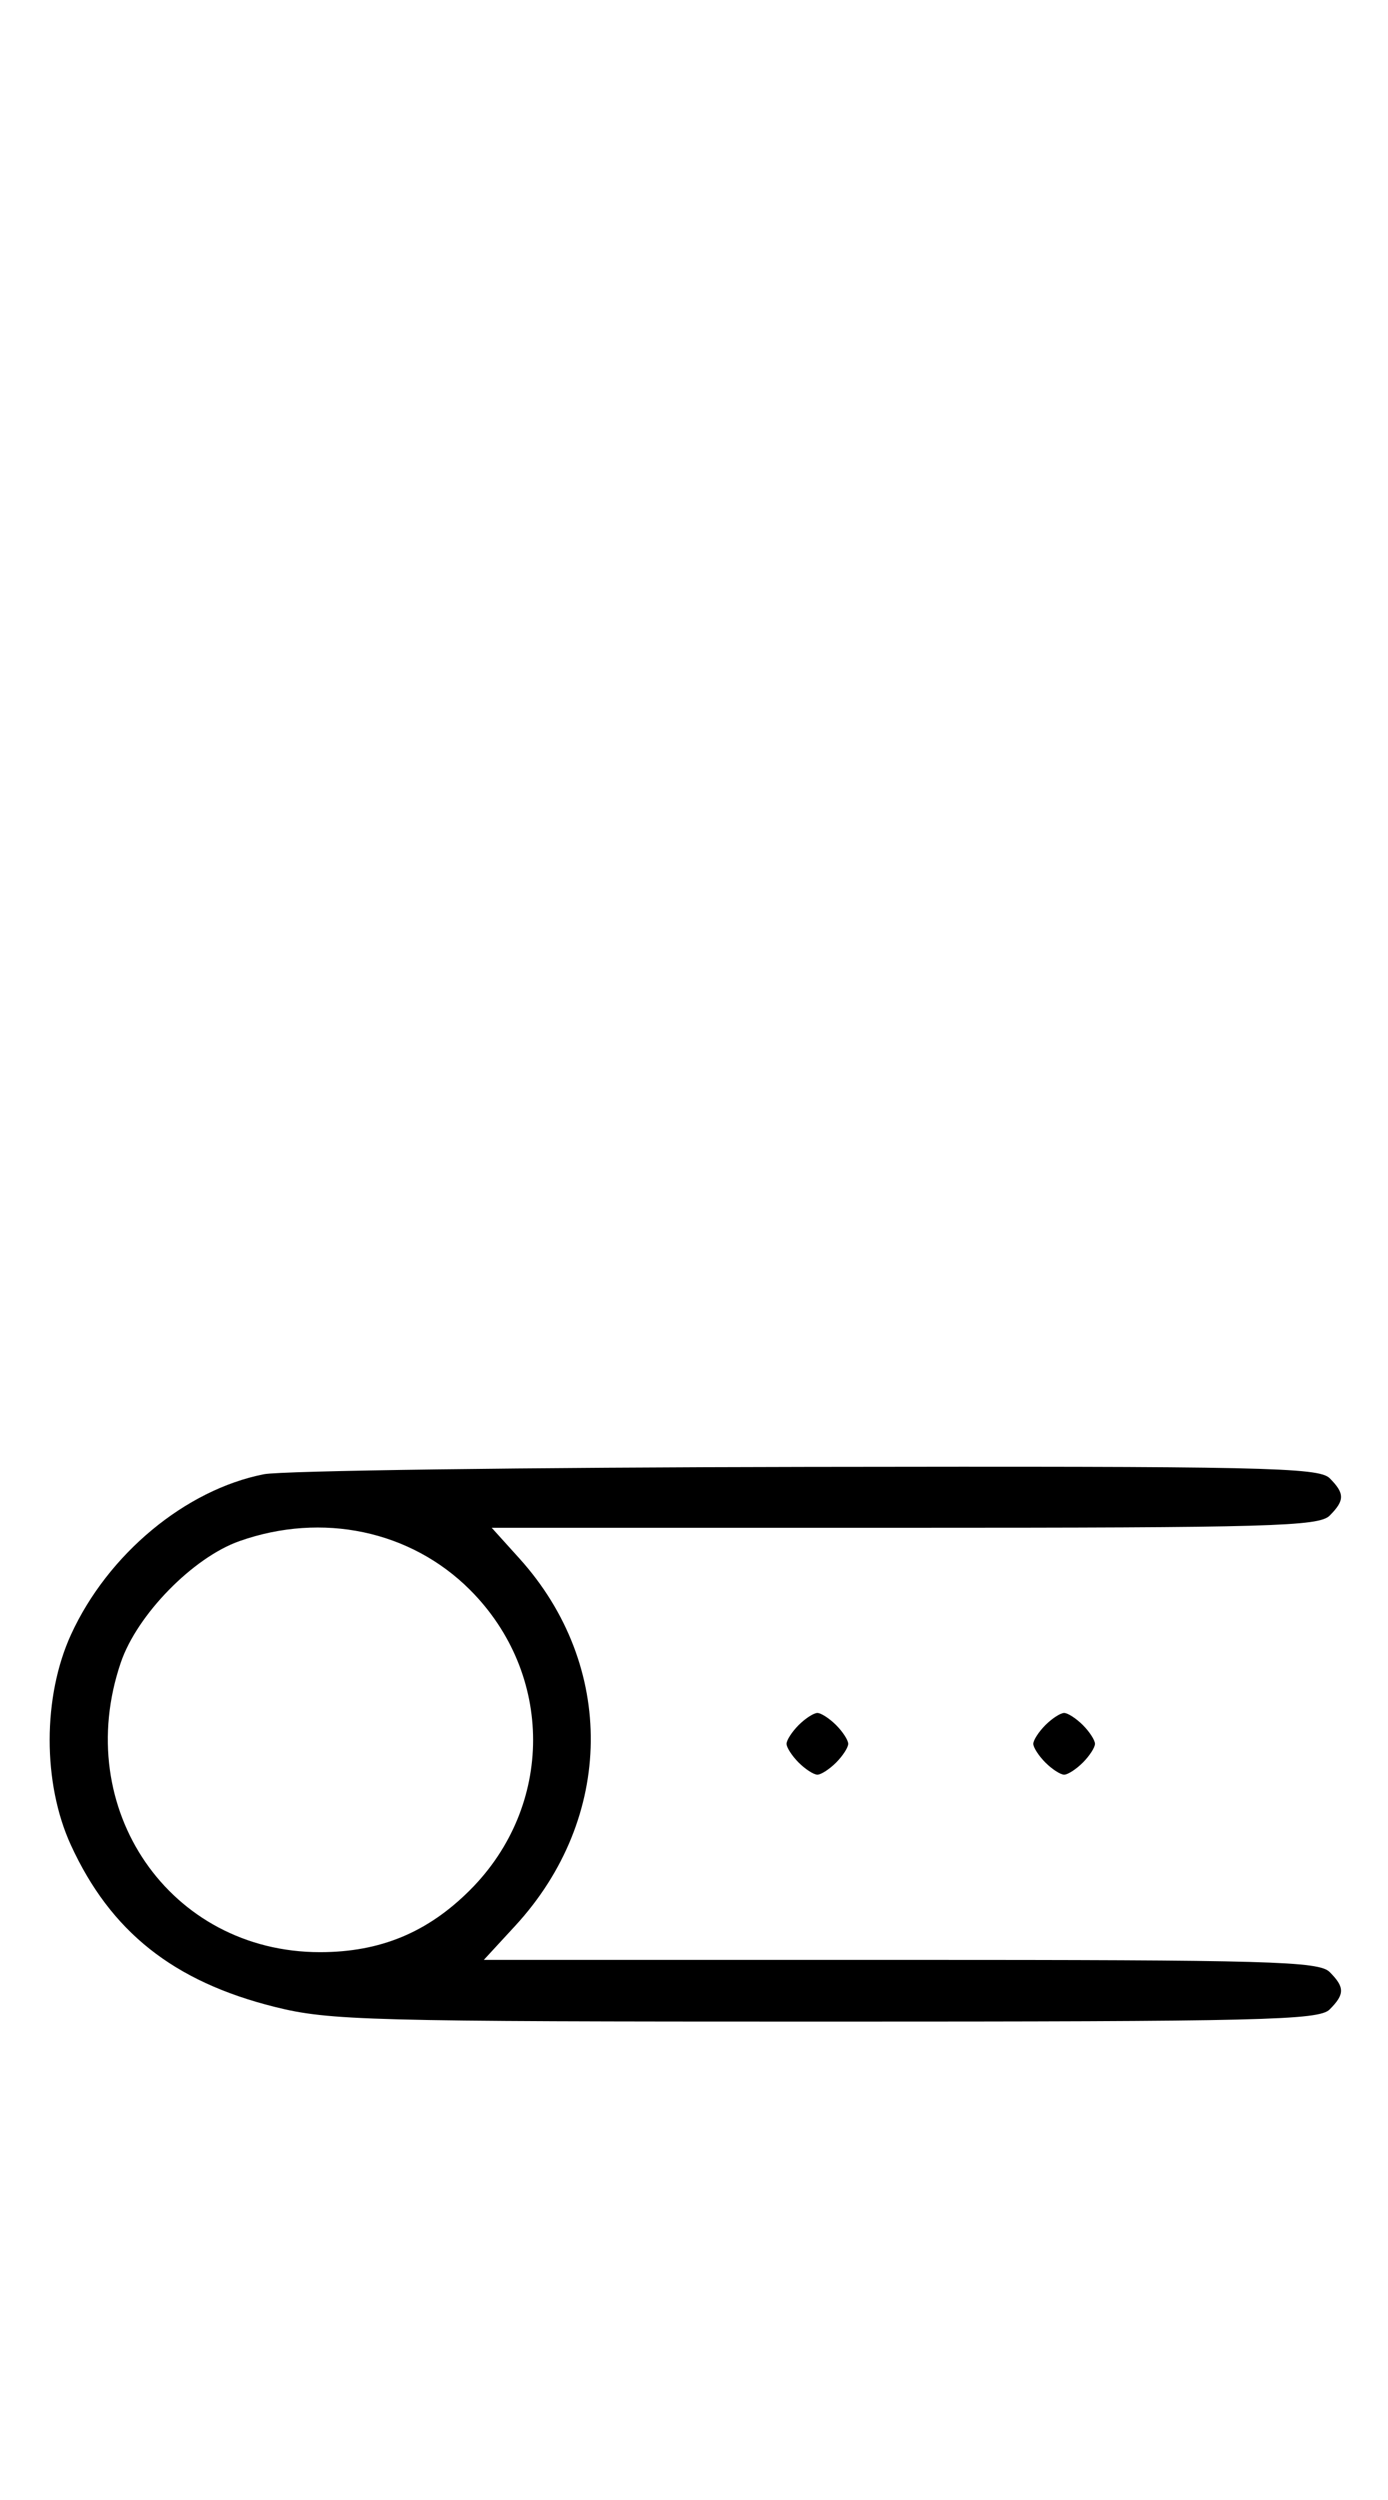<svg xmlns="http://www.w3.org/2000/svg" width="180" height="324" viewBox="0 0 180 324" version="1.1">
	<path d="M 34.223 191.062 C 24.045 193.068, 13.996 201.411, 9.216 211.825 C 5.524 219.869, 5.513 231.108, 9.191 239.120 C 14.344 250.347, 22.491 256.812, 35.624 260.093 C 42.730 261.869, 47.631 262, 107.055 262 C 163.724 262, 171.033 261.824, 172.429 260.429 C 174.402 258.455, 174.402 257.545, 172.429 255.571 C 171.039 254.182, 164.610 254, 116.801 254 L 62.745 254 66.802 249.599 C 79.682 235.626, 79.905 215.863, 67.340 201.955 L 63.767 198 117.312 198 C 164.656 198, 171.039 197.818, 172.429 196.429 C 174.402 194.455, 174.402 193.545, 172.429 191.571 C 171.029 190.172, 163.603 190.012, 104.679 190.110 C 68.280 190.170, 36.575 190.598, 34.223 191.062 M 31.054 199.728 C 25.018 201.859, 17.781 209.260, 15.667 215.463 C 9.215 234.399, 22.016 253, 41.500 253 C 49.295 253, 55.452 250.453, 60.952 244.952 C 71.862 234.043, 71.862 216.957, 60.952 206.048 C 53.269 198.364, 41.789 195.938, 31.054 199.728 M 103.571 223.571 C 102.707 224.436, 102 225.529, 102 226 C 102 226.471, 102.707 227.564, 103.571 228.429 C 104.436 229.293, 105.529 230, 106 230 C 106.471 230, 107.564 229.293, 108.429 228.429 C 109.293 227.564, 110 226.471, 110 226 C 110 225.529, 109.293 224.436, 108.429 223.571 C 107.564 222.707, 106.471 222, 106 222 C 105.529 222, 104.436 222.707, 103.571 223.571 M 135.571 223.571 C 134.707 224.436, 134 225.529, 134 226 C 134 226.471, 134.707 227.564, 135.571 228.429 C 136.436 229.293, 137.529 230, 138 230 C 138.471 230, 139.564 229.293, 140.429 228.429 C 141.293 227.564, 142 226.471, 142 226 C 142 225.529, 141.293 224.436, 140.429 223.571 C 139.564 222.707, 138.471 222, 138 222 C 137.529 222, 136.436 222.707, 135.571 223.571 " stroke="none" fill="black" fill-rule="evenodd"/>
</svg>